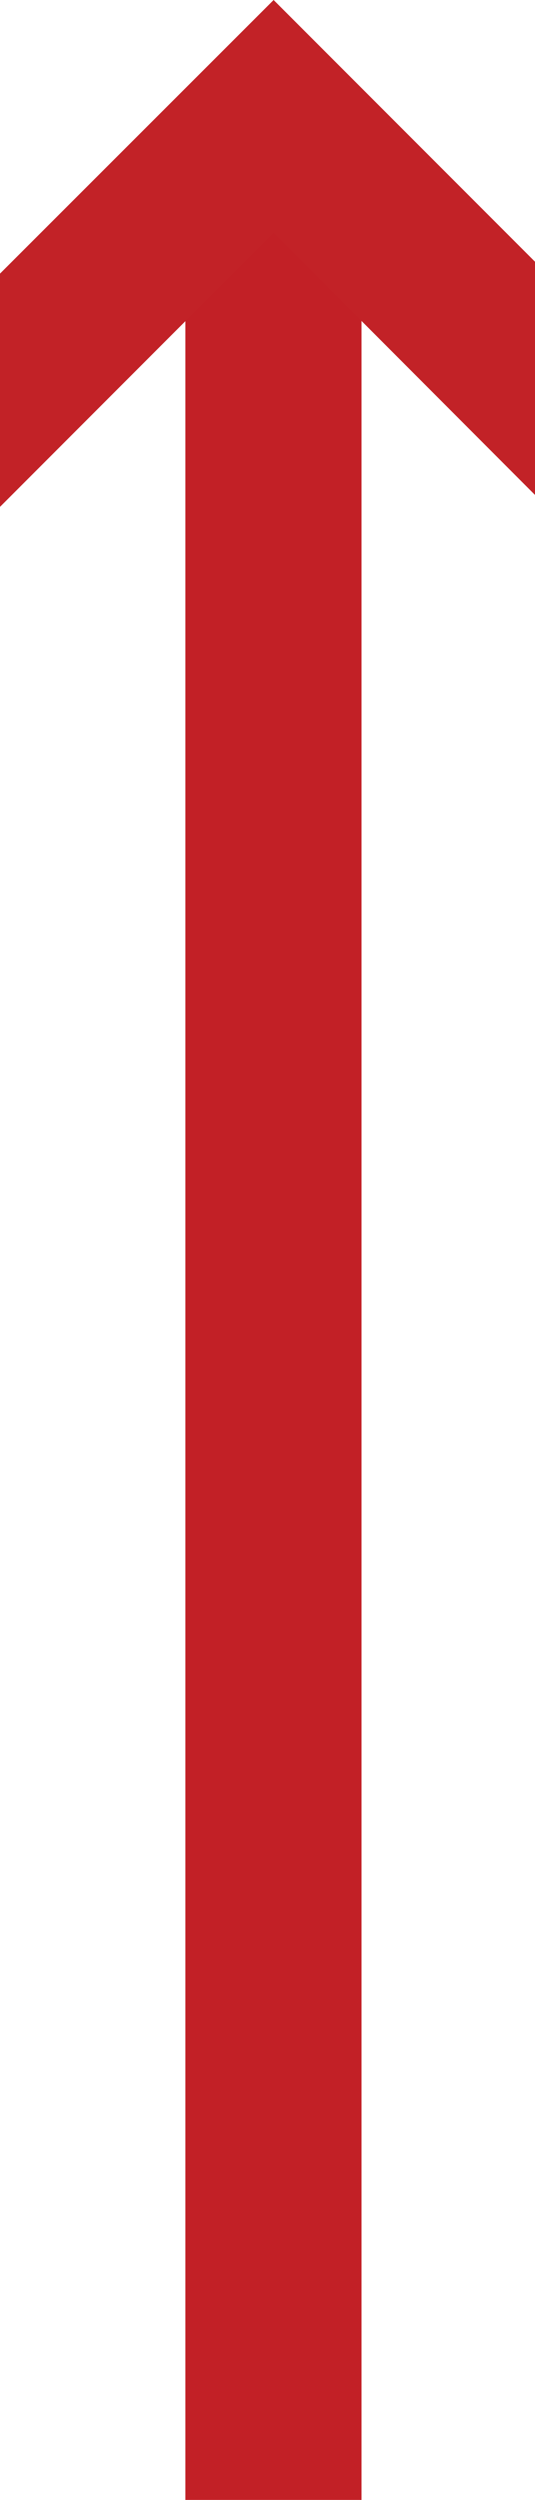 <?xml version="1.0" encoding="utf-8"?>
<!-- Generator: Adobe Illustrator 16.0.0, SVG Export Plug-In . SVG Version: 6.00 Build 0)  -->
<!DOCTYPE svg PUBLIC "-//W3C//DTD SVG 1.1//EN" "http://www.w3.org/Graphics/SVG/1.1/DTD/svg11.dtd">
<svg version="1.1" id="Layer_1" xmlns="http://www.w3.org/2000/svg" xmlns:xlink="http://www.w3.org/1999/xlink" x="0px" y="0px"
	 width="6.075px" height="28.35px" viewBox="-0.563 0 6.075 28.35" enable-background="new -0.563 0 6.075 28.35"
	 xml:space="preserve">
<g>
	<g>
		<line fill="none" stroke="#C22026" stroke-width="2" stroke-miterlimit="10" x1="2.542" y1="1.226" x2="2.542" y2="28.43"/>
		<g>
			<polygon fill="#C22227" points="-0.571,5.756 2.544,2.64 5.655,5.756 5.655,3.111 2.544,0 -0.571,3.111 			"/>
		</g>
	</g>
</g>
</svg>

